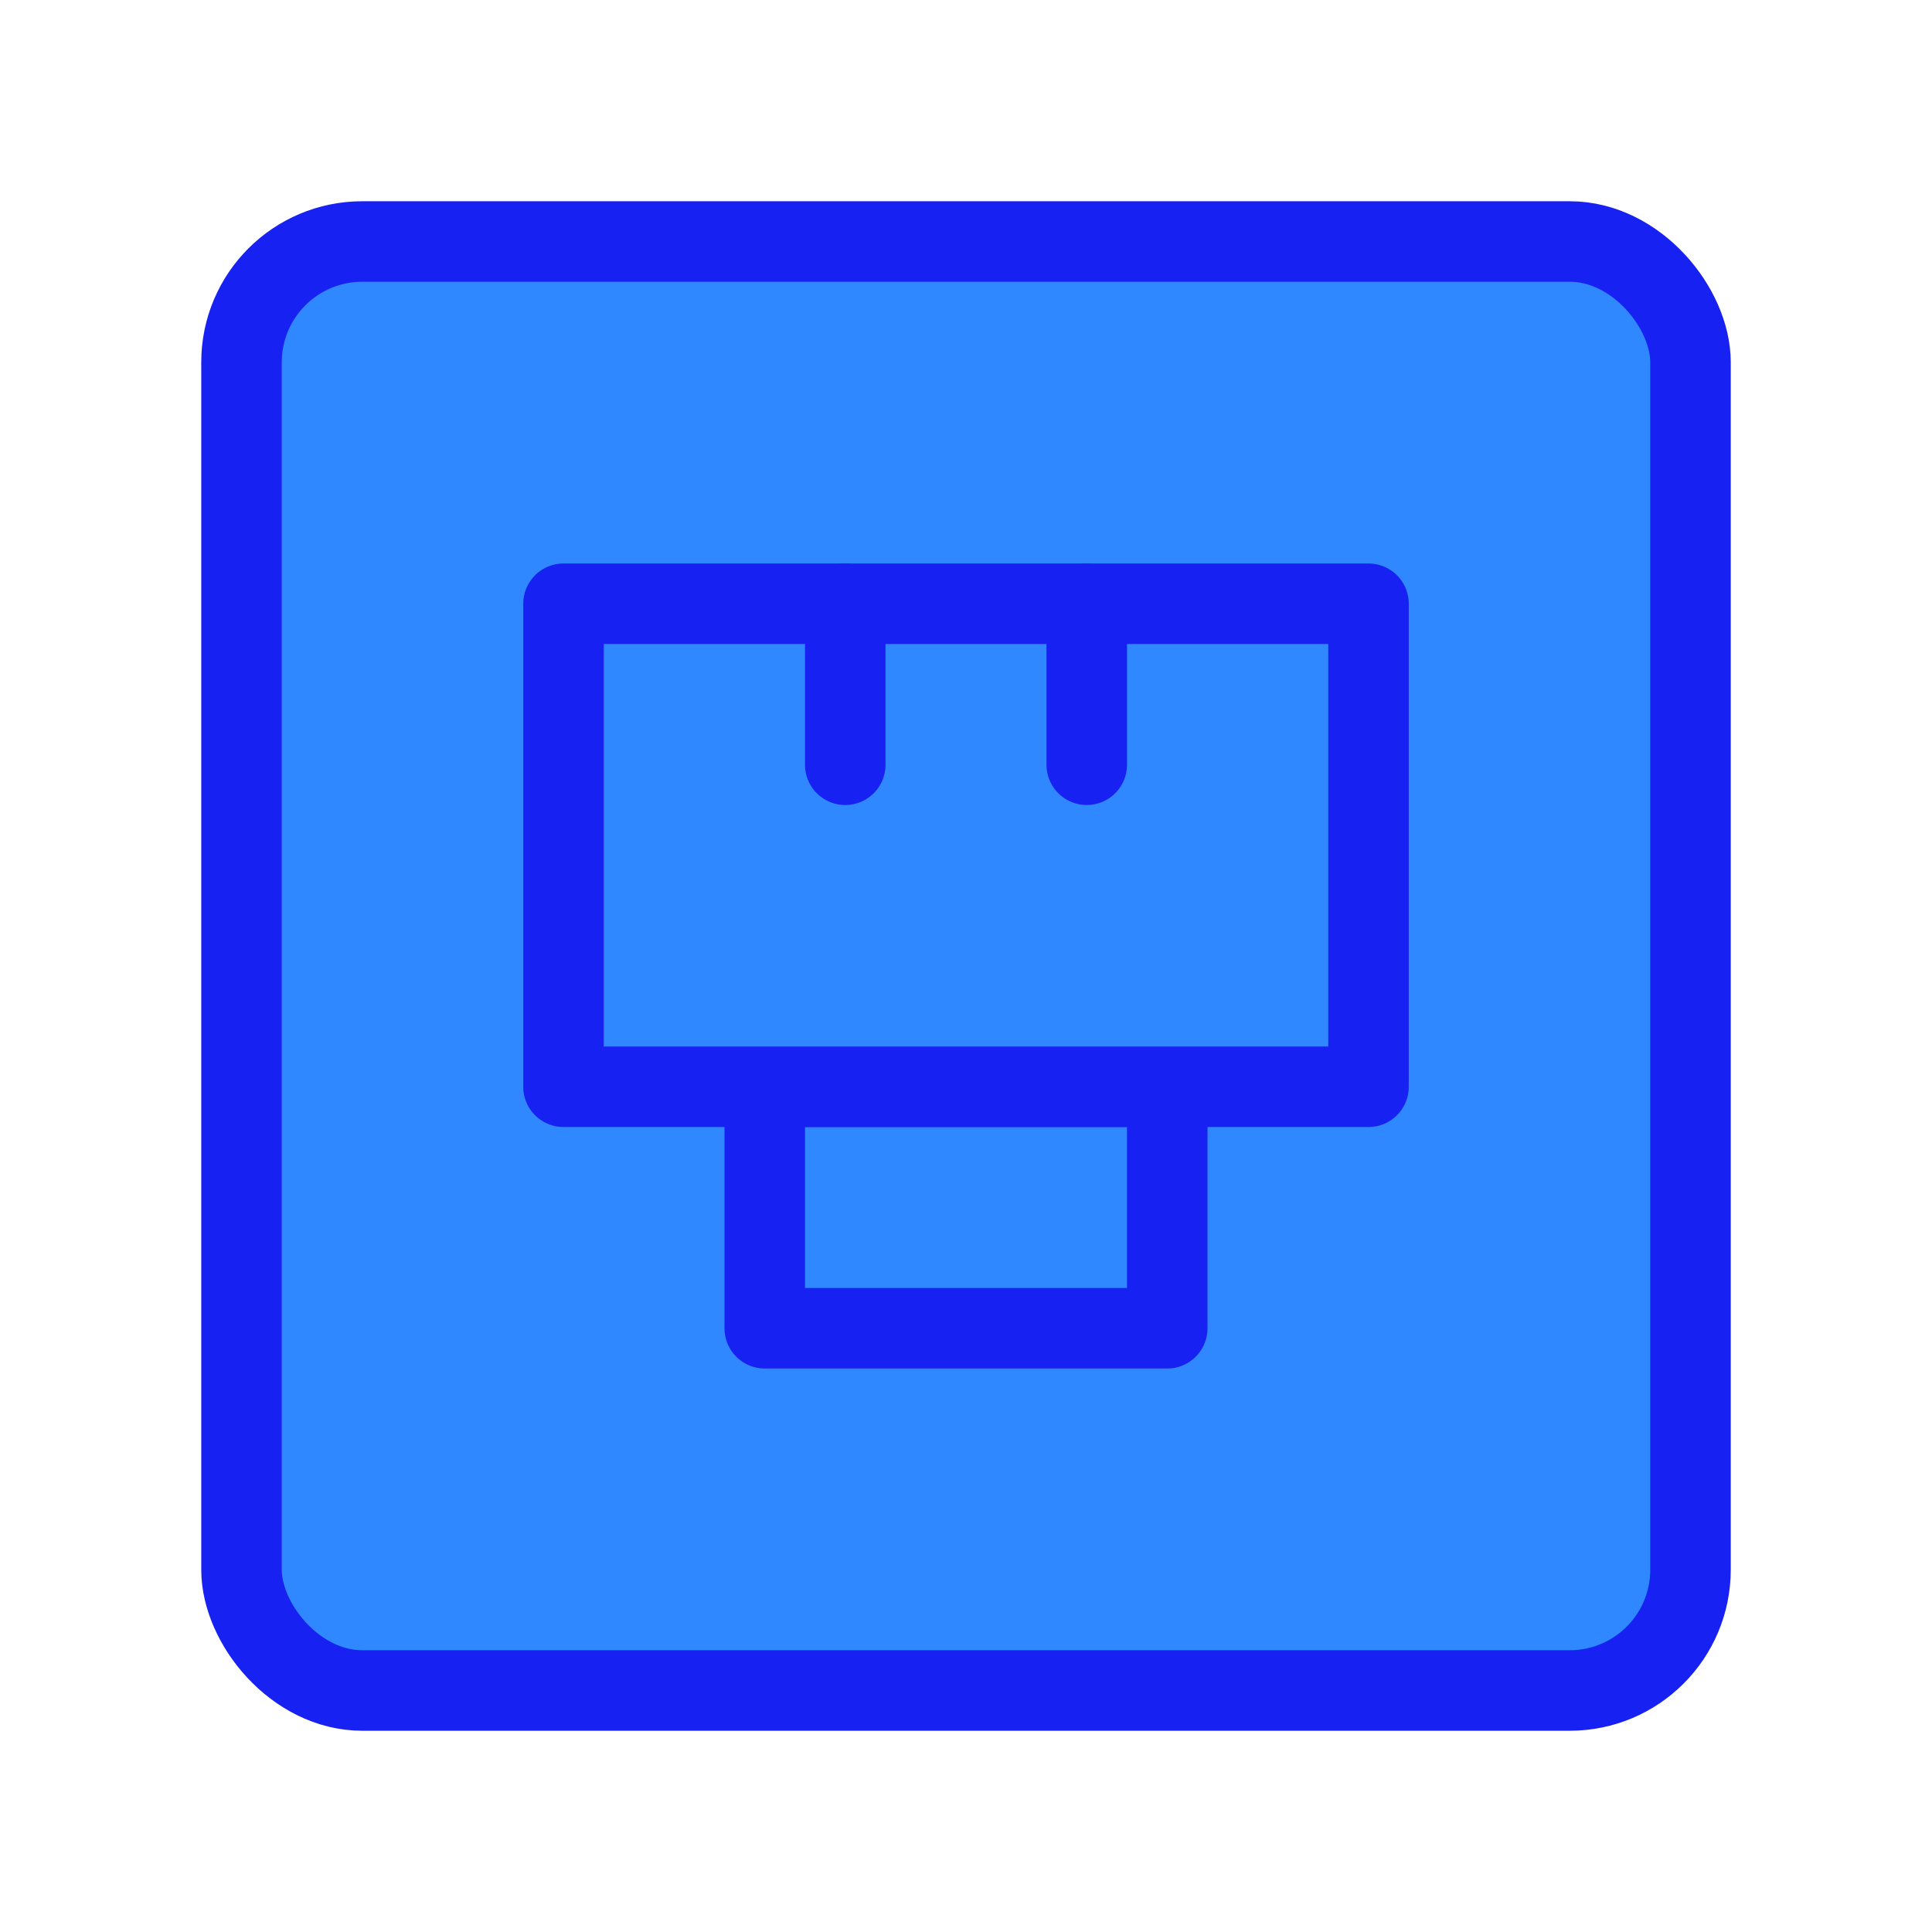 <?xml version="1.0" encoding="UTF-8"?><svg width="24" height="24" viewBox="0 0 48 48" fill="none" xmlns="http://www.w3.org/2000/svg"><rect x="6" y="6" width="36" height="36" rx="3" fill="#2F88FF" stroke="#1721F1" stroke-width="2" stroke-linecap="round" stroke-linejoin="round"/><rect x="19" y="27" width="10" height="6" fill="#2F88FF" stroke="#1721F1" stroke-width="2" stroke-linecap="round" stroke-linejoin="round"/><rect x="14" y="15" width="20" height="12" fill="#2F88FF" stroke="#1721F1" stroke-width="2" stroke-linecap="round" stroke-linejoin="round"/><path d="M21 19V15" stroke="#1721F1" stroke-width="2" stroke-linecap="round"/><path d="M27 19V15" stroke="#1721F1" stroke-width="2" stroke-linecap="round"/></svg>